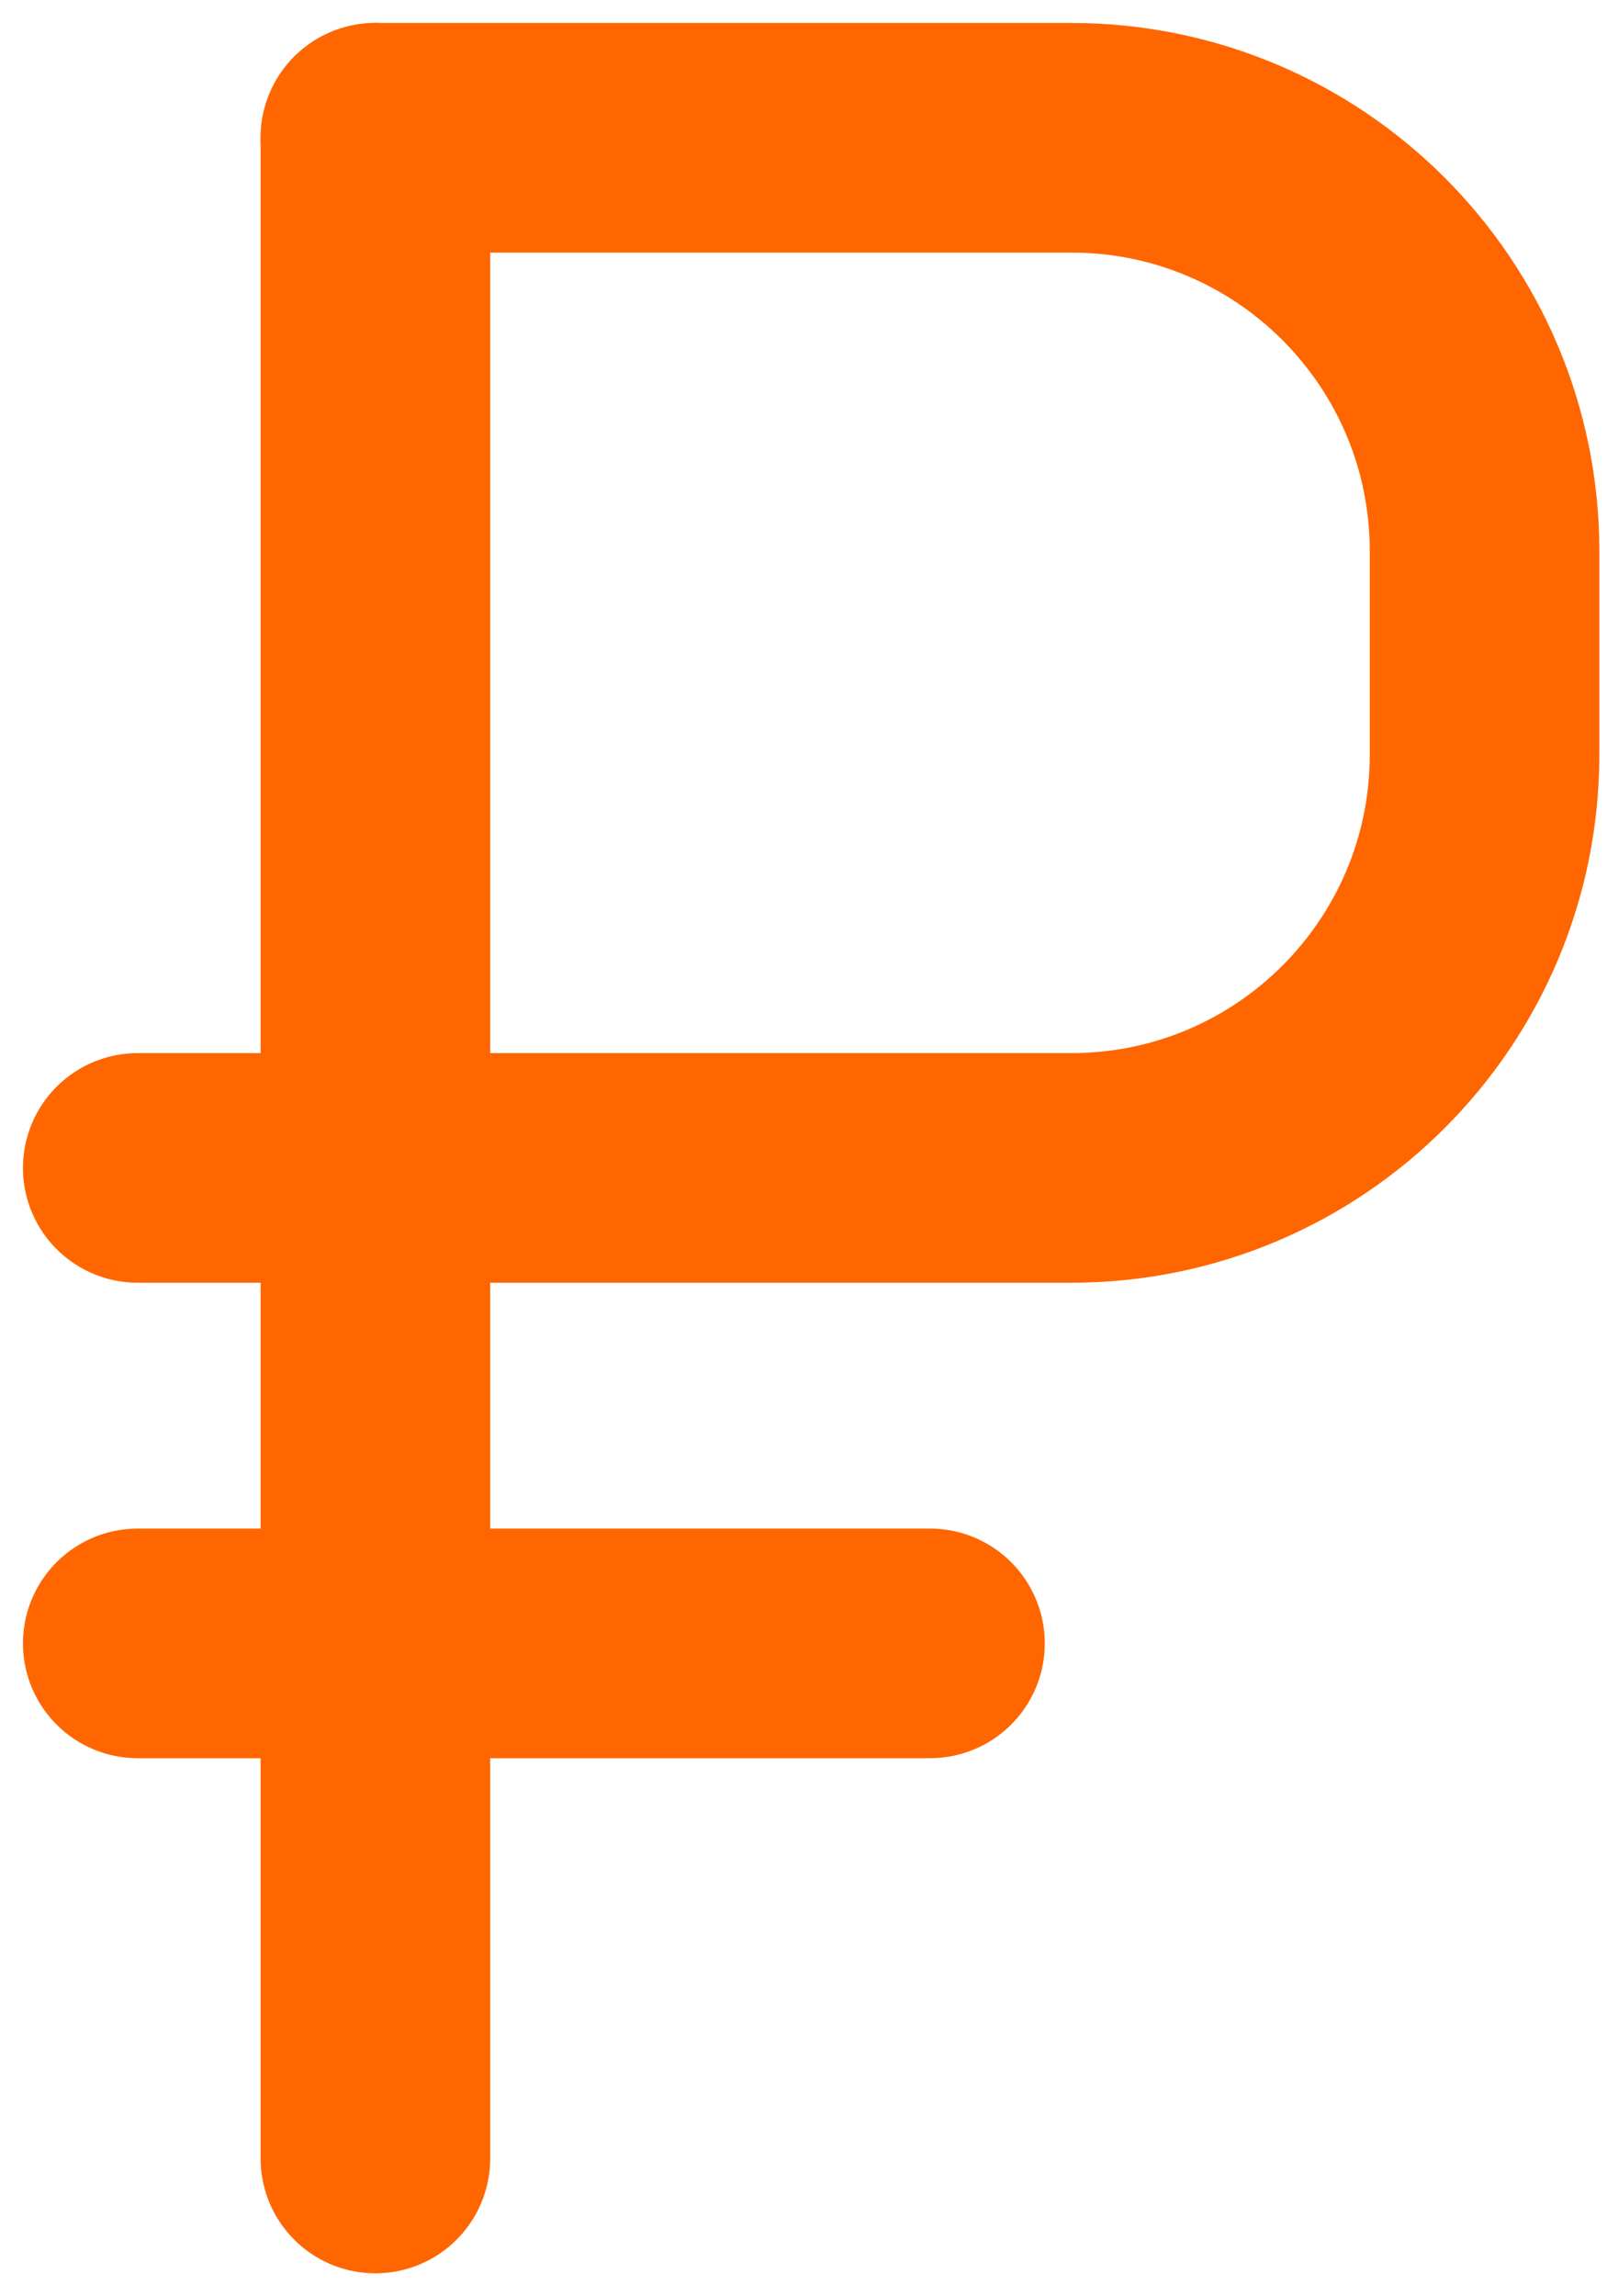 <svg width="35" height="50" viewBox="0 0 35 50" fill="none" xmlns="http://www.w3.org/2000/svg">
<path d="M8.176 3V47" stroke="#FF6600" stroke-width="5" stroke-linecap="round" stroke-linejoin="round"/>
<path d="M3 35.784L20.255 35.784" stroke="#FF6600" stroke-width="5" stroke-linecap="round" stroke-linejoin="round"/>
<path d="M8.176 3H23.333C28.304 3 32.333 7.029 32.333 12V16.431C32.333 21.402 28.304 25.431 23.333 25.431H3" stroke="#FF6600" stroke-width="5" stroke-linecap="round" stroke-linejoin="round"/>
</svg>
